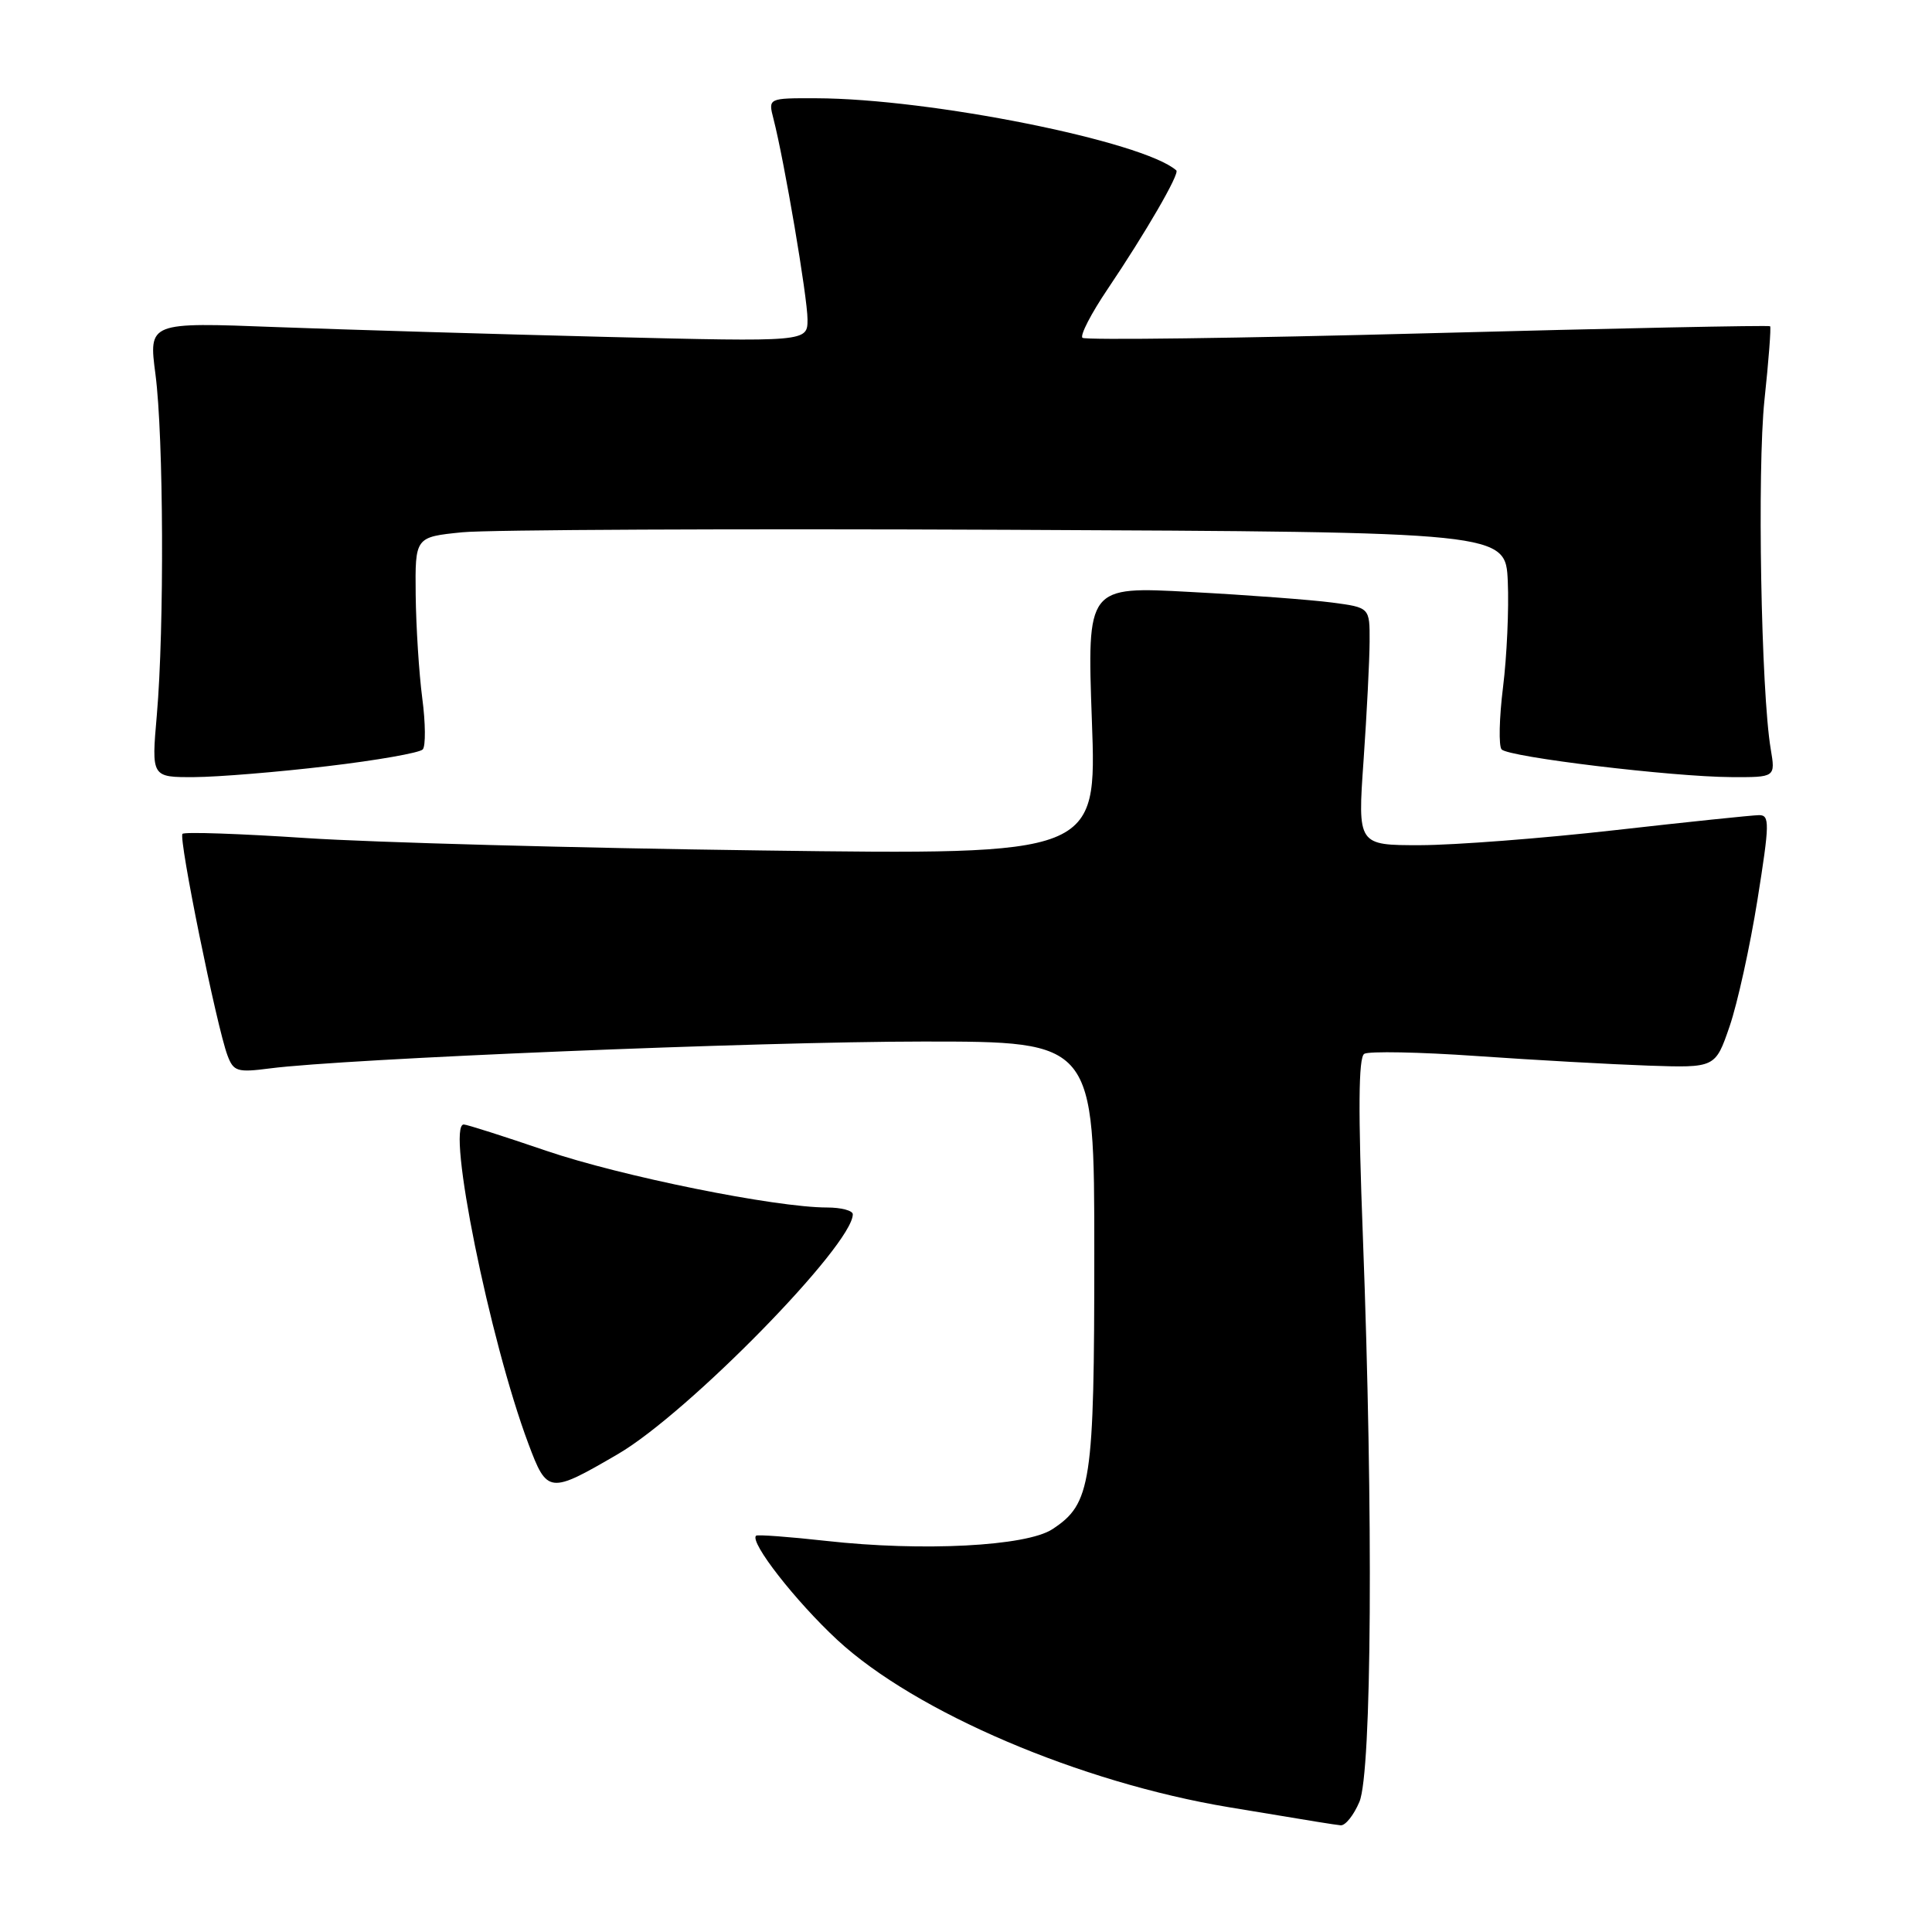 <?xml version="1.0" encoding="UTF-8" standalone="no"?>
<!DOCTYPE svg PUBLIC "-//W3C//DTD SVG 1.1//EN" "http://www.w3.org/Graphics/SVG/1.1/DTD/svg11.dtd" >
<svg xmlns="http://www.w3.org/2000/svg" xmlns:xlink="http://www.w3.org/1999/xlink" version="1.1" viewBox="0 0 256 256">
 <g >
 <path fill="currentColor"
d=" M 180.13 238.75 C 181.77 234.85 181.98 200.63 180.59 163.90 C 179.95 147.14 180.00 140.12 180.77 139.64 C 181.37 139.27 188.08 139.40 195.68 139.93 C 203.28 140.46 213.50 141.03 218.40 141.20 C 227.29 141.50 227.29 141.50 229.18 136.00 C 230.22 132.97 231.88 125.44 232.87 119.25 C 234.49 109.08 234.51 108.00 233.08 108.01 C 232.21 108.02 223.62 108.91 214.00 110.00 C 204.38 111.09 192.76 111.98 188.20 111.99 C 179.89 112.00 179.89 112.00 180.68 100.75 C 181.11 94.56 181.47 87.47 181.48 85.00 C 181.50 80.50 181.50 80.50 176.50 79.84 C 173.75 79.48 165.32 78.84 157.77 78.44 C 144.04 77.69 144.04 77.69 144.68 95.49 C 145.33 113.28 145.33 113.28 100.91 112.69 C 76.49 112.37 49.34 111.63 40.59 111.05 C 31.84 110.47 24.45 110.21 24.18 110.49 C 23.63 111.03 28.72 136.07 30.14 139.84 C 30.94 141.98 31.43 142.13 35.76 141.57 C 45.68 140.28 100.46 138.02 122.25 138.01 C 145.00 138.00 145.00 138.00 145.00 166.03 C 145.00 196.60 144.60 199.25 139.44 202.63 C 135.99 204.89 122.23 205.60 109.50 204.18 C 104.55 203.63 100.36 203.32 100.18 203.49 C 99.31 204.35 105.42 212.17 110.96 217.31 C 121.31 226.88 143.11 236.19 162.86 239.47 C 175.37 241.55 176.38 241.71 177.63 241.86 C 178.25 241.94 179.37 240.54 180.13 238.75 Z  M 81.90 192.66 C 91.19 187.23 113.00 164.96 113.00 160.90 C 113.00 160.41 111.47 160.00 109.60 160.00 C 102.75 160.00 82.28 155.86 72.37 152.48 C 66.77 150.57 61.86 149.00 61.45 149.00 C 59.10 149.00 64.88 177.61 70.01 191.29 C 72.50 197.95 72.78 197.98 81.90 192.66 Z  M 43.40 101.52 C 49.94 100.75 55.62 99.75 56.02 99.30 C 56.41 98.86 56.39 95.80 55.95 92.50 C 55.52 89.20 55.13 83.05 55.08 78.83 C 55.00 71.16 55.00 71.16 61.25 70.53 C 64.69 70.19 97.20 70.04 133.50 70.20 C 199.50 70.50 199.50 70.50 199.79 77.05 C 199.95 80.65 199.67 86.95 199.16 91.05 C 198.65 95.15 198.57 98.86 198.97 99.30 C 199.90 100.32 221.55 102.93 229.38 102.97 C 235.26 103.00 235.26 103.00 234.63 99.25 C 233.35 91.68 232.83 62.23 233.80 53.00 C 234.36 47.77 234.69 43.38 234.55 43.23 C 234.41 43.08 213.98 43.50 189.16 44.16 C 164.34 44.82 143.76 45.09 143.43 44.76 C 143.09 44.43 144.59 41.53 146.75 38.33 C 151.83 30.79 156.34 23.00 155.87 22.58 C 151.49 18.72 123.26 13.06 108.14 13.02 C 101.78 13.00 101.78 13.00 102.49 15.75 C 103.92 21.29 107.00 39.42 107.00 42.32 C 107.00 45.30 107.00 45.30 80.25 44.64 C 65.54 44.27 45.89 43.69 36.60 43.34 C 19.69 42.69 19.69 42.69 20.60 49.60 C 21.68 57.87 21.78 83.25 20.78 94.75 C 20.06 103.00 20.06 103.00 25.78 102.97 C 28.93 102.95 36.85 102.30 43.40 101.52 Z "/>
</g>
</svg>